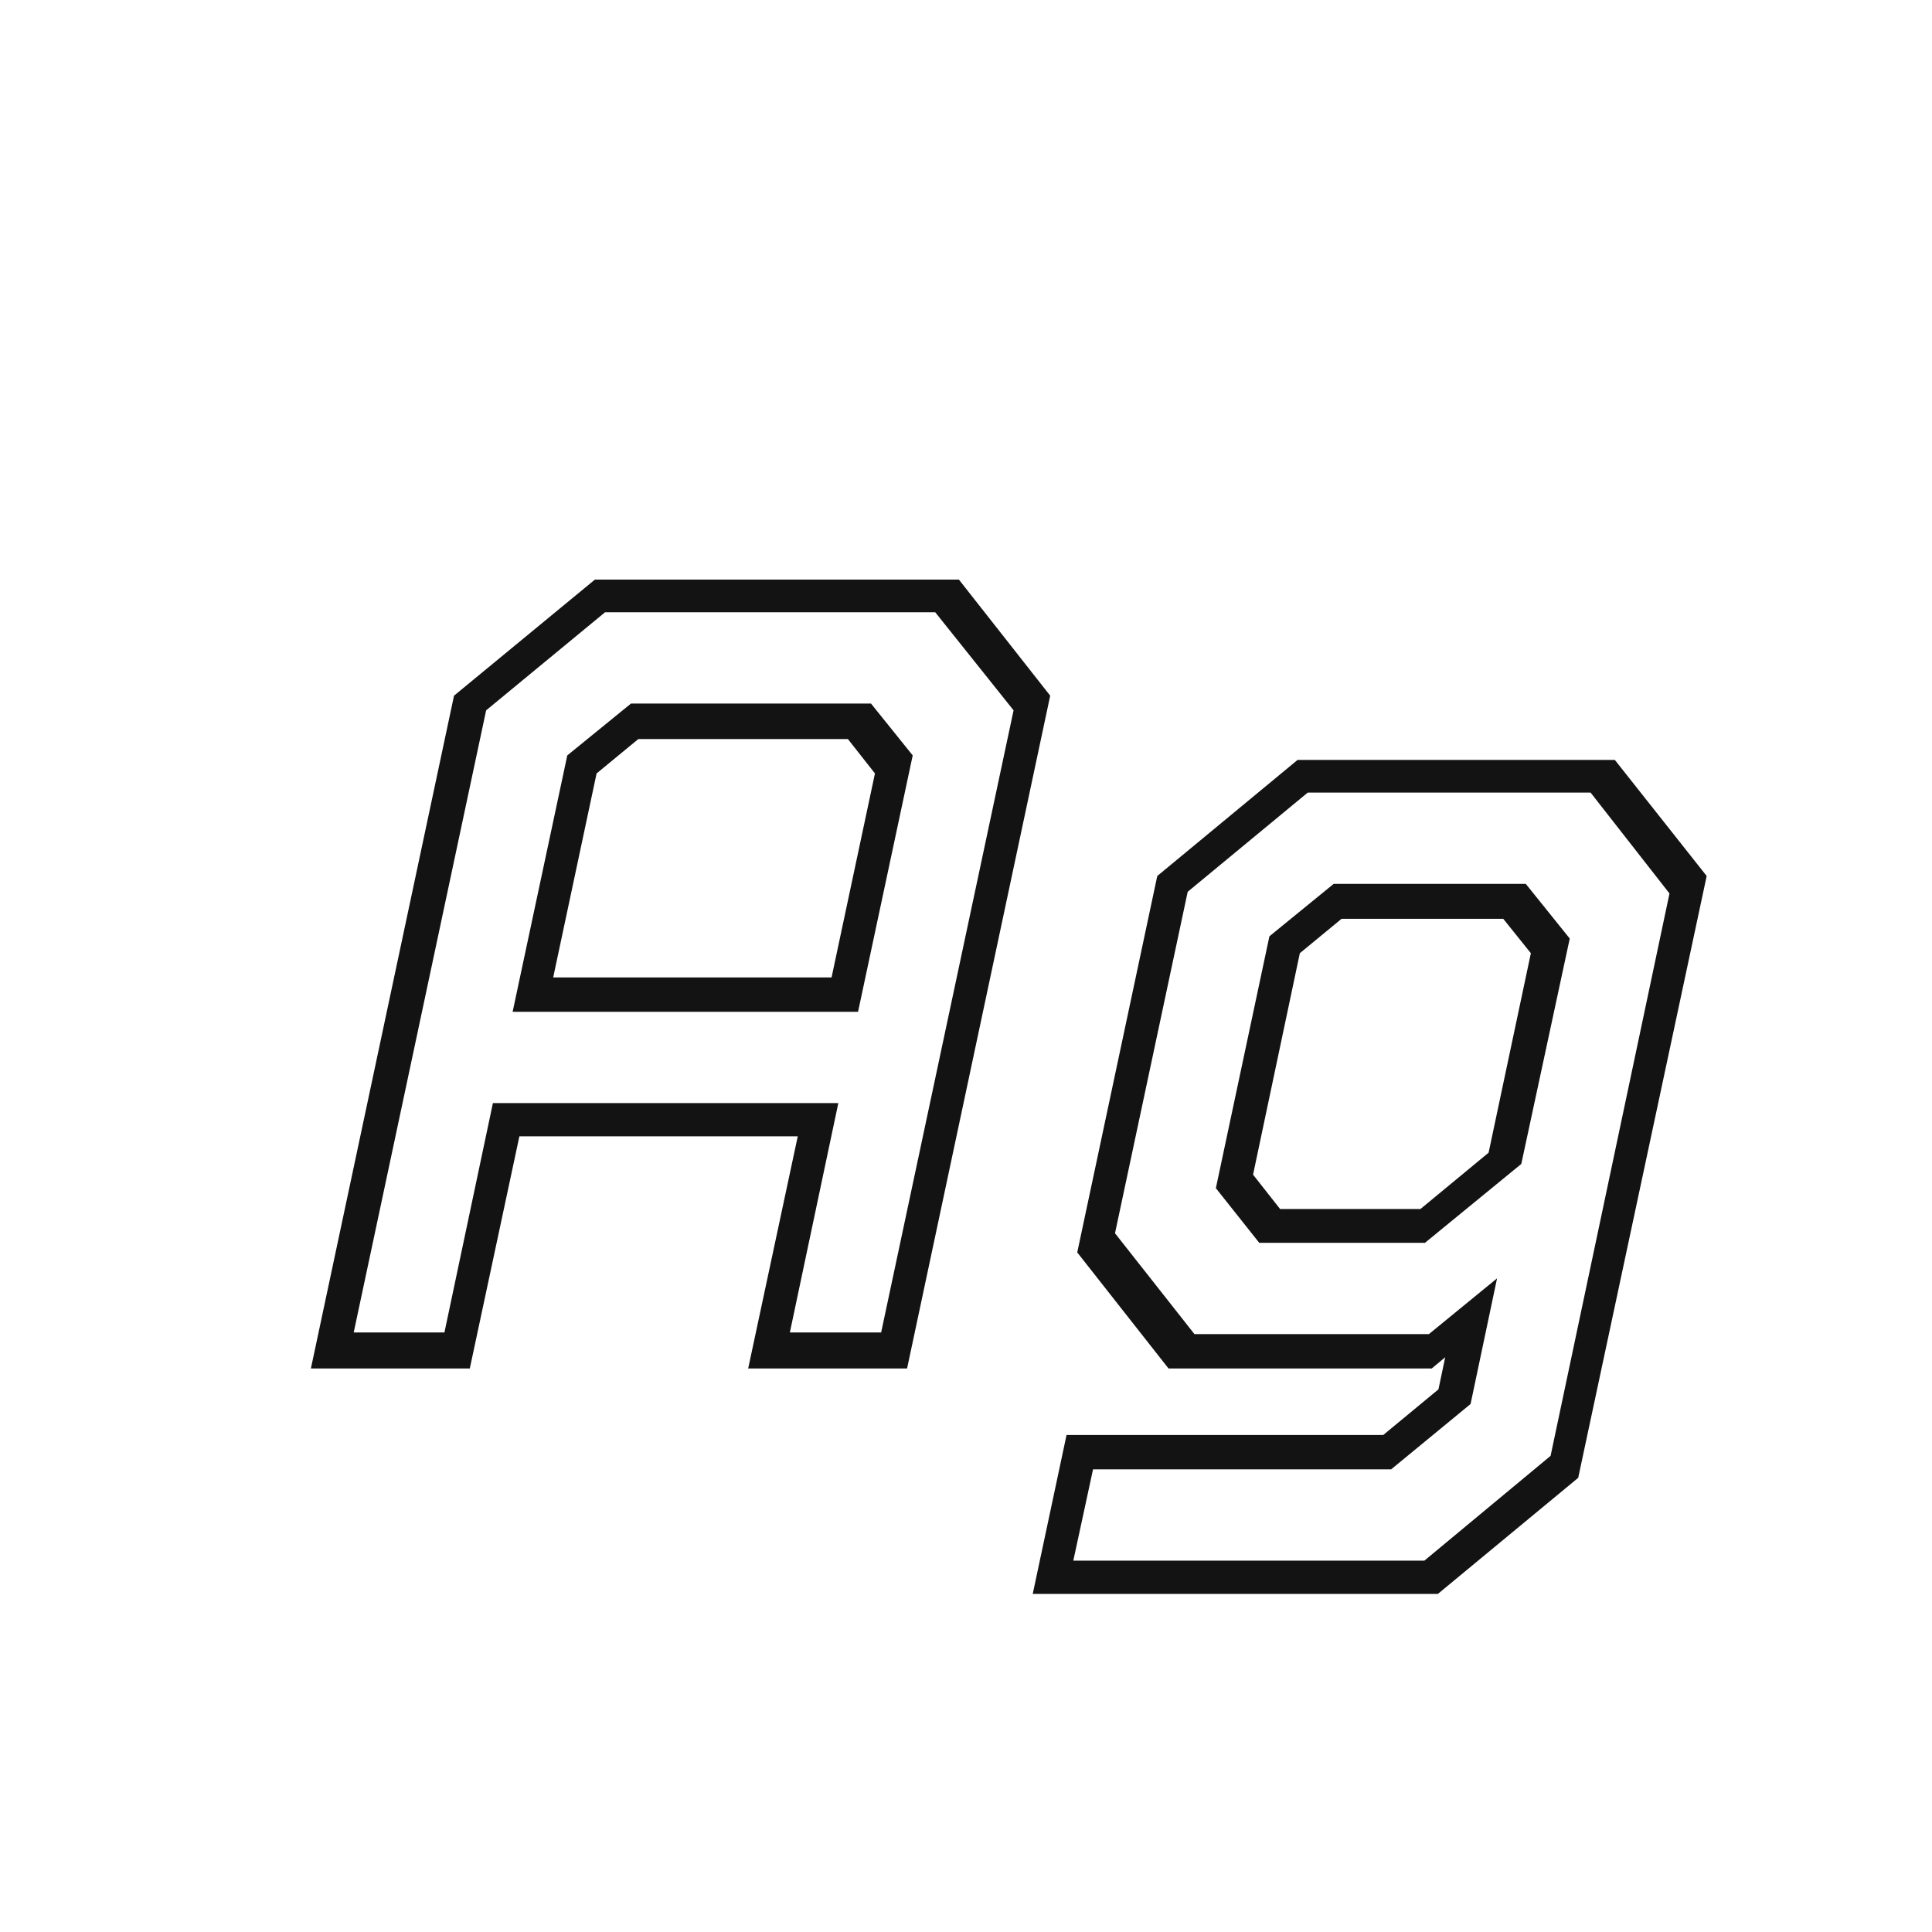 <svg width="24" height="24" viewBox="0 0 24 24" fill="none" xmlns="http://www.w3.org/2000/svg">
<path d="M3.862 17L5.64 8.642L7.39 7.2H11.912L13.046 8.642L11.268 17H9.294L9.91 14.116H6.452L5.836 17H3.862ZM4.394 16.552H5.521L6.123 13.703H10.414L9.812 16.552H10.946L12.591 8.824L11.618 7.606H7.516L6.039 8.824L4.394 16.552ZM6.872 12.142H10.33L10.869 9.608L10.533 9.181H7.929L7.411 9.608L6.872 12.142ZM6.368 12.569L7.047 9.384L7.838 8.74H10.82L11.338 9.384L10.659 12.569H6.368ZM12.829 19.8L13.249 17.826H17.183L17.869 17.259L17.953 16.86L17.785 17H14.516L13.382 15.558L14.376 10.882L16.119 9.44H20.06L21.201 10.882L19.605 18.358L17.862 19.8H12.829ZM13.333 19.387H17.694L19.262 18.085L20.739 11.099L19.759 9.846H16.245L14.754 11.078L13.851 15.32L14.838 16.573H17.75L18.597 15.88L18.268 17.441L17.281 18.253H13.578L13.333 19.387ZM15.643 15.439L15.104 14.76L15.769 11.631L16.567 10.98H18.954L19.5 11.659L18.898 14.459L17.701 15.439H15.643ZM15.902 15.019H17.645L18.492 14.319L19.017 11.841L18.674 11.414H16.665L16.147 11.841L15.566 14.592L15.902 15.019Z" fill="#131313"/>
</svg>
